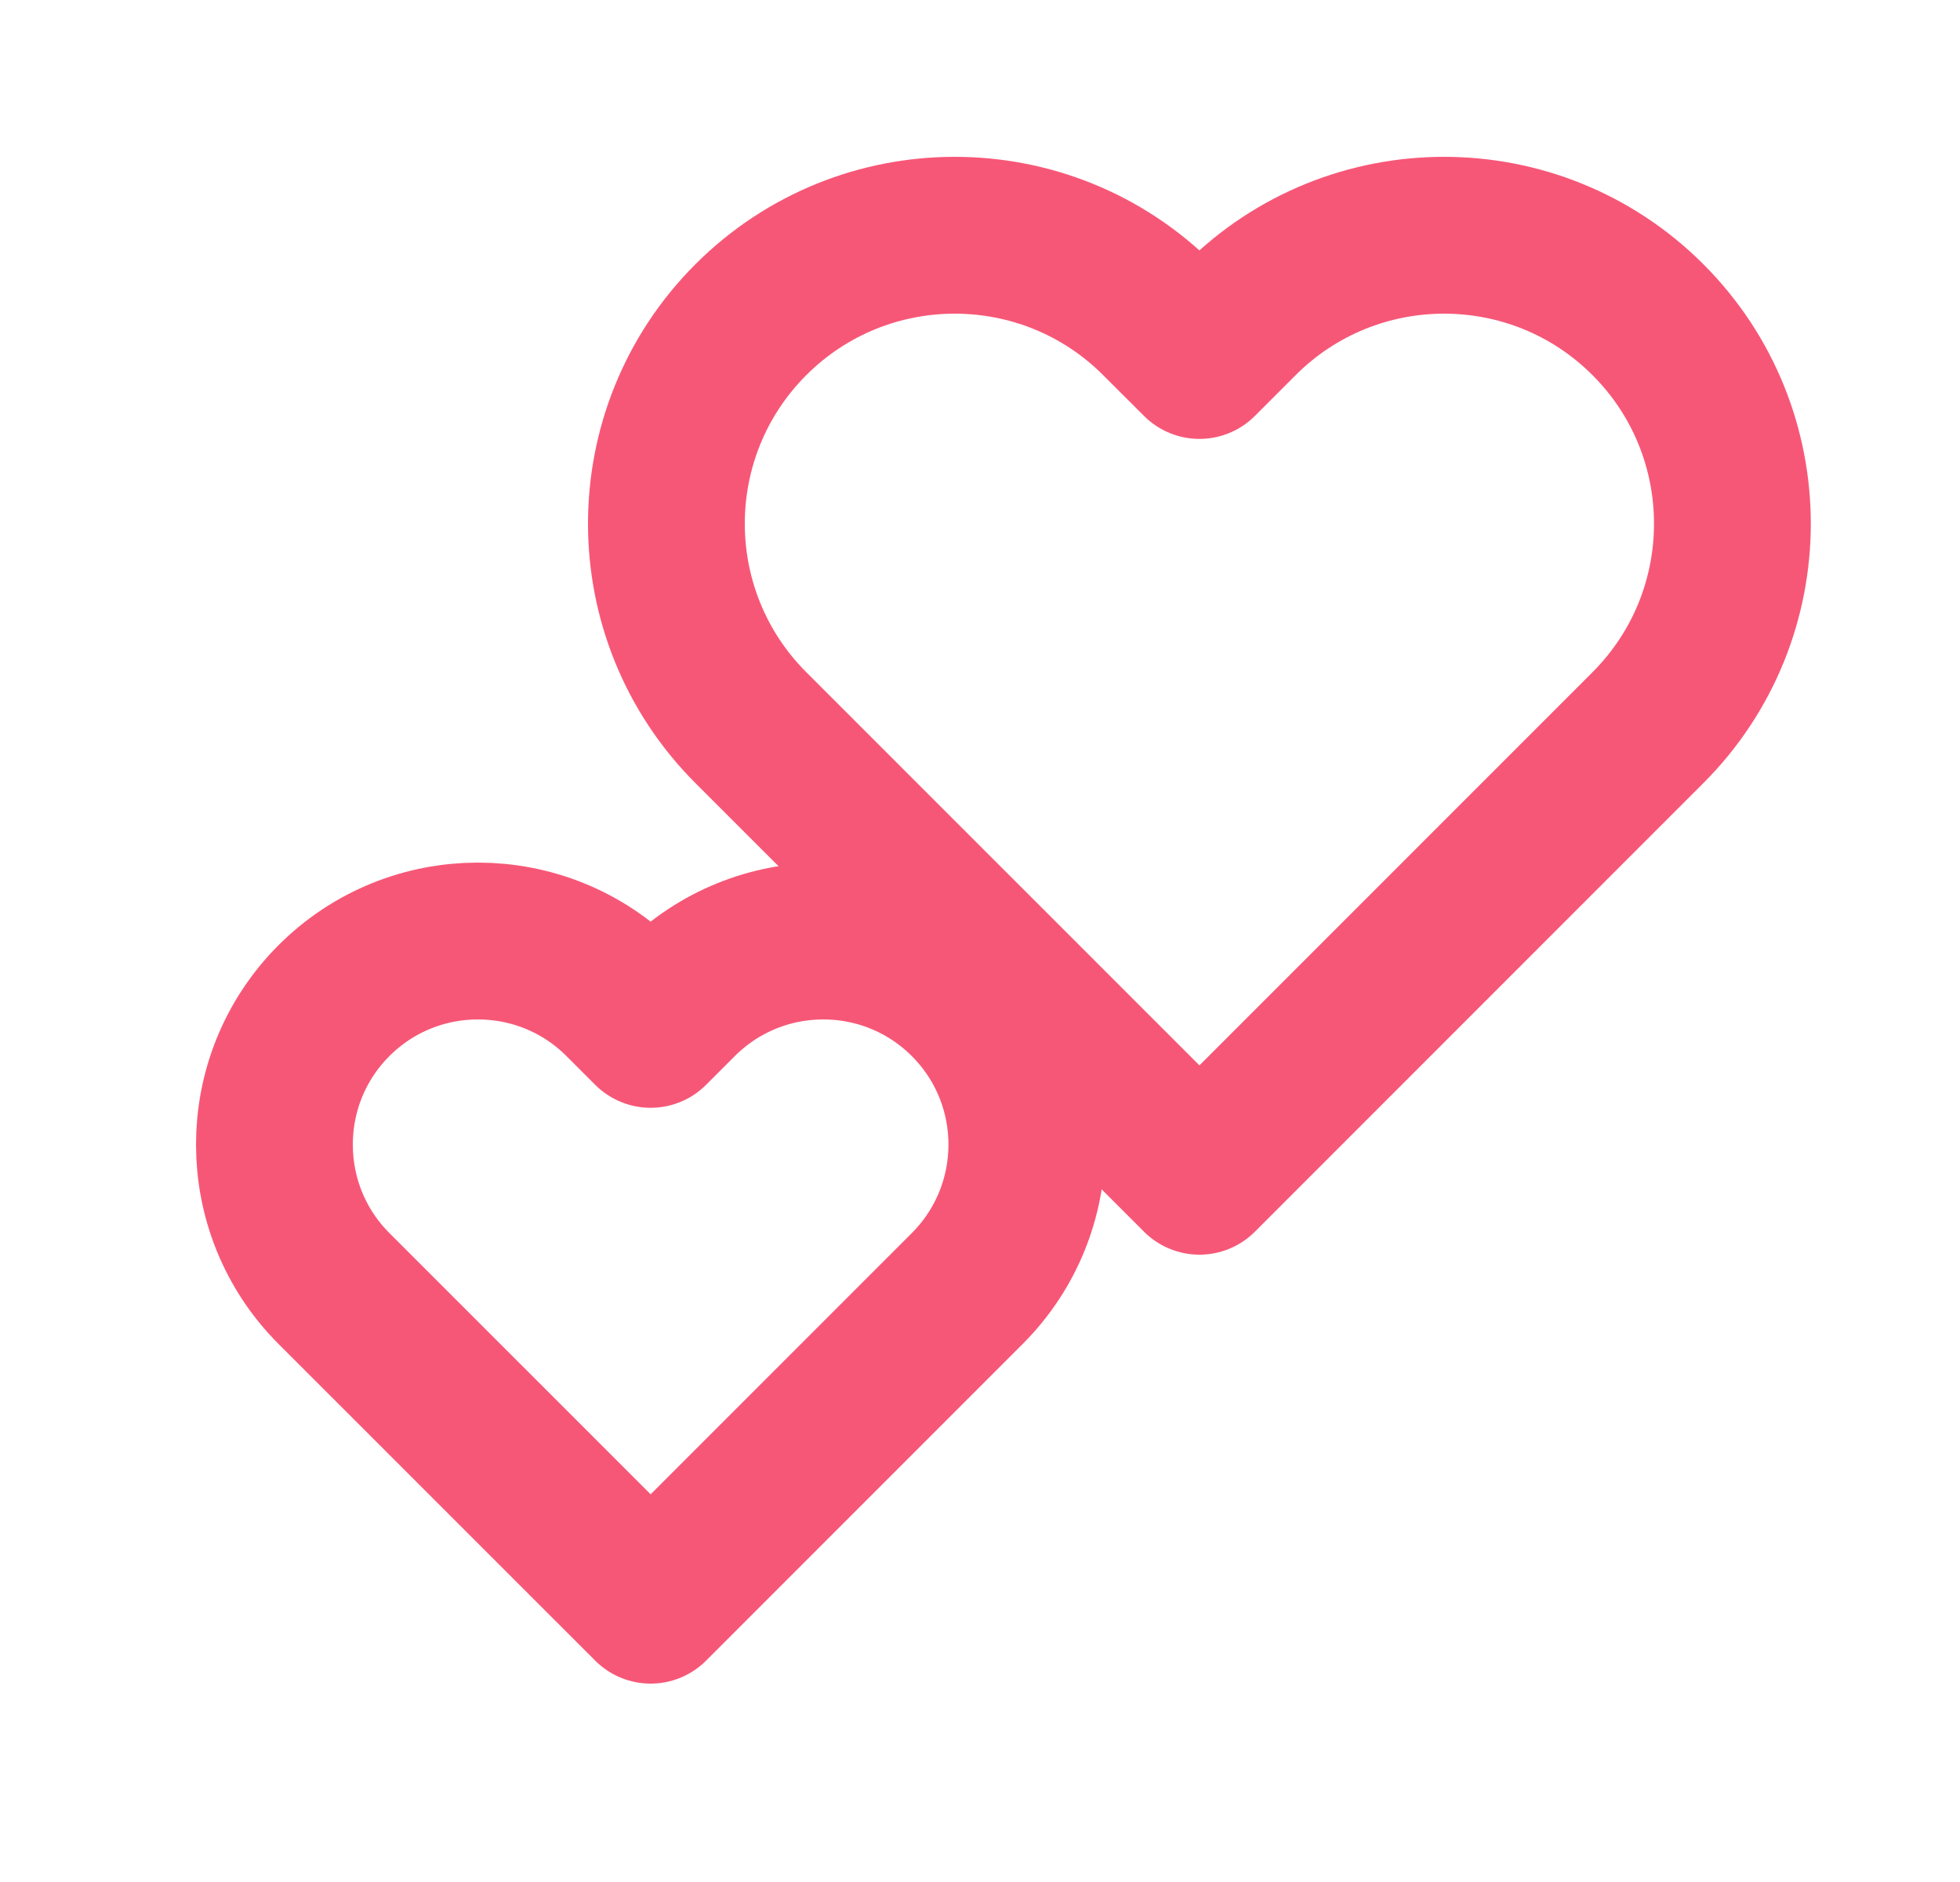 <svg width="25" height="24" viewBox="0 0 25 24" fill="none" xmlns="http://www.w3.org/2000/svg">
<path d="M9.577 9.279L15.299 15L21.02 9.279C22.456 7.842 22.456 5.514 21.02 4.077C19.584 2.641 17.255 2.641 15.819 4.077L15.299 4.597L14.778 4.077C13.342 2.641 11.014 2.641 9.577 4.077C8.141 5.514 8.141 7.842 9.577 9.279Z" stroke="#F75777" stroke-width="2" stroke-linejoin="round"/>
<path d="M4.26 16.432L8.299 20.47L12.337 16.432C13.351 15.418 13.351 13.774 12.337 12.76C11.323 11.747 9.68 11.747 8.666 12.76L8.299 13.127L7.932 12.76C6.918 11.747 5.274 11.747 4.26 12.76C3.247 13.774 3.247 15.418 4.26 16.432Z" stroke="#F75777" stroke-width="2" stroke-linejoin="round"/>
</svg>
